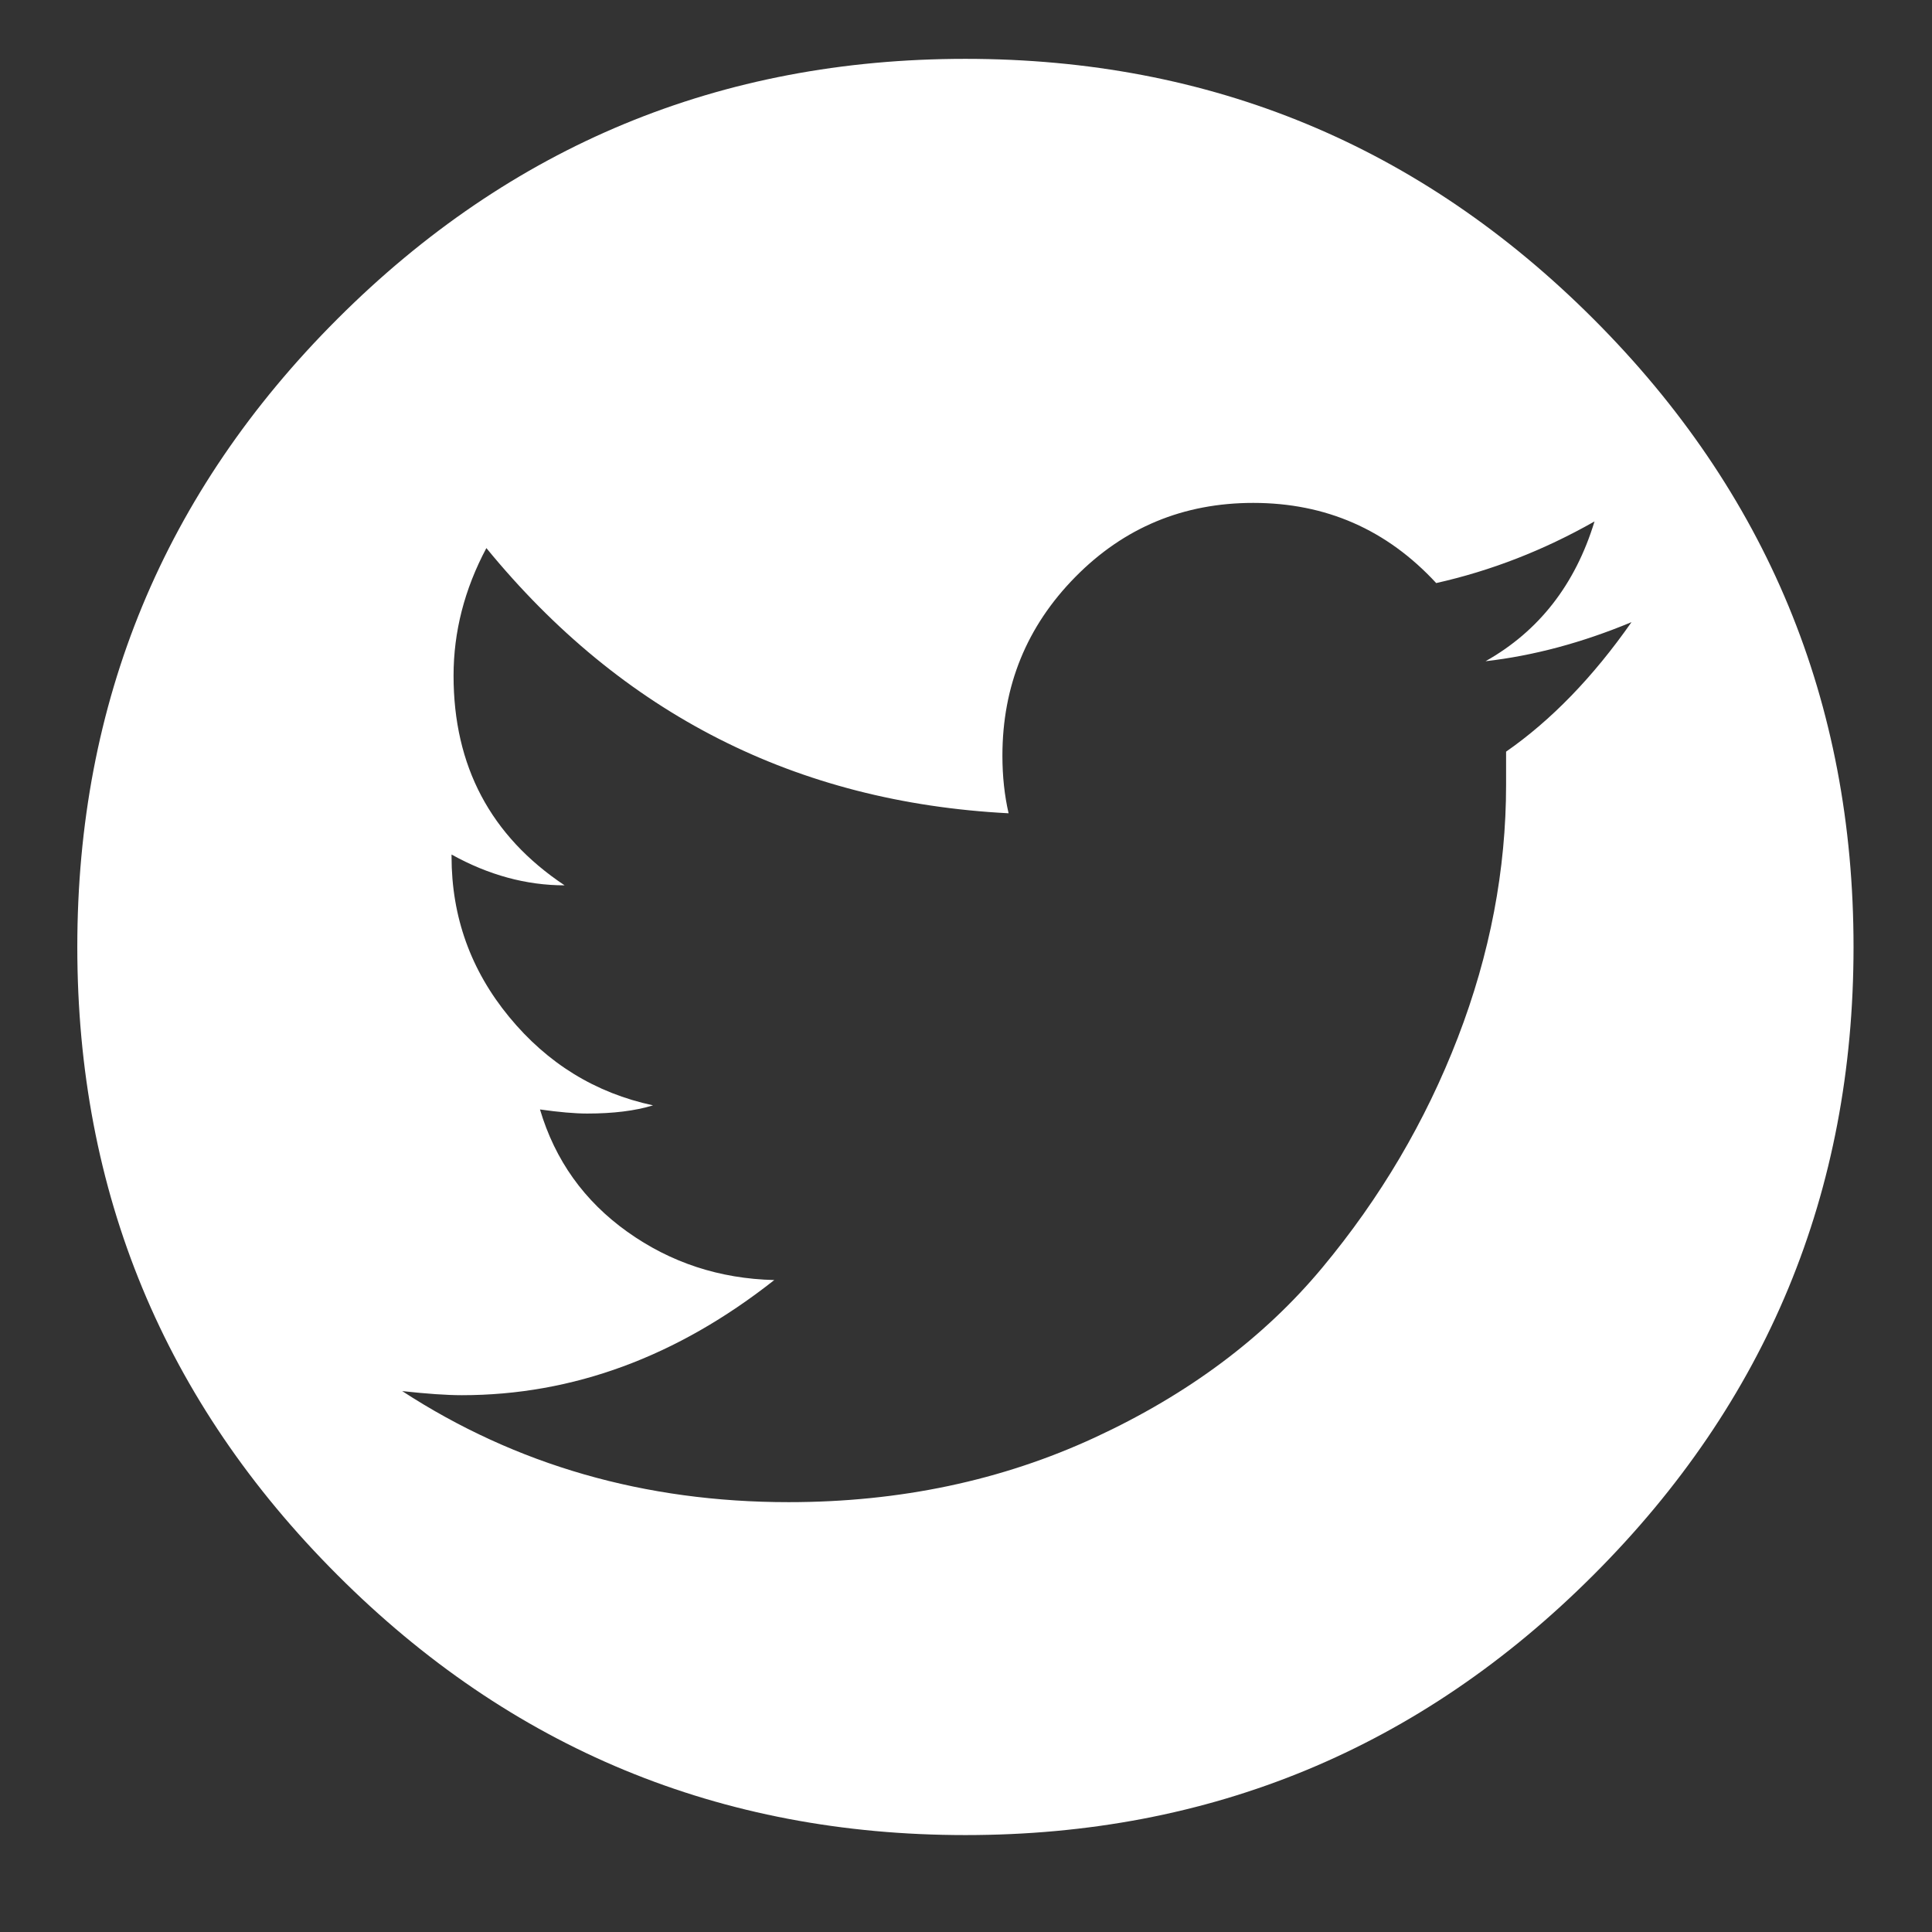 <?xml version="1.0" encoding="utf-8"?>
<!-- Generator: Adobe Illustrator 16.0.0, SVG Export Plug-In . SVG Version: 6.00 Build 0)  -->
<!DOCTYPE svg PUBLIC "-//W3C//DTD SVG 1.1//EN" "http://www.w3.org/Graphics/SVG/1.1/DTD/svg11.dtd">
<svg version="1.1" id="Layer_1" xmlns="http://www.w3.org/2000/svg" xmlns:xlink="http://www.w3.org/1999/xlink" x="0px" y="0px"
	 width="25.017px" height="25.017px" viewBox="0 0 25.017 25.017" enable-background="new 0 0 25.017 25.017" xml:space="preserve">
<rect x="0" y="0" width="25.017" height="25.017" fill="#333333" stroke="none"/>
<g>
	<path fill="#FFFFFF" d="M4.369,4.13c2.245-2.245,4.956-3.368,8.132-3.368s5.887,1.123,8.132,3.368s3.368,4.956,3.368,8.132
		s-1.123,5.888-3.368,8.132c-2.245,2.246-4.956,3.368-8.132,3.368s-5.888-1.122-8.132-3.368c-2.246-2.245-3.368-4.956-3.368-8.132
		S2.123,6.375,4.369,4.13z M19.502,9.733c0.586-0.408,1.127-0.967,1.624-1.677c-0.639,0.266-1.269,0.435-1.89,0.506
		c0.692-0.39,1.162-0.994,1.411-1.81c-0.657,0.373-1.34,0.639-2.05,0.798c-0.639-0.692-1.429-1.038-2.369-1.038
		c-0.905,0-1.673,0.319-2.303,0.958c-0.63,0.639-0.945,1.411-0.945,2.316c0,0.266,0.027,0.515,0.08,0.745
		c-2.751-0.142-5.005-1.286-6.762-3.434C6.014,7.63,5.873,8.181,5.873,8.749c0,1.171,0.479,2.076,1.438,2.715
		c-0.497,0-0.985-0.133-1.464-0.399v0.026c0,0.781,0.249,1.473,0.746,2.077c0.497,0.604,1.118,0.985,1.863,1.145
		c-0.231,0.071-0.515,0.106-0.852,0.106c-0.16,0-0.364-0.018-0.612-0.053c0.195,0.657,0.572,1.185,1.131,1.584
		s1.193,0.608,1.903,0.625c-1.26,0.994-2.609,1.491-4.046,1.491c-0.195,0-0.453-0.018-0.772-0.053
		c1.473,0.958,3.141,1.438,5.004,1.438c1.438,0,2.76-0.279,3.967-0.838c1.207-0.559,2.187-1.291,2.941-2.196
		c0.754-0.905,1.34-1.899,1.757-2.981s0.625-2.174,0.625-3.274V9.733z"/>
</g>
</svg>
